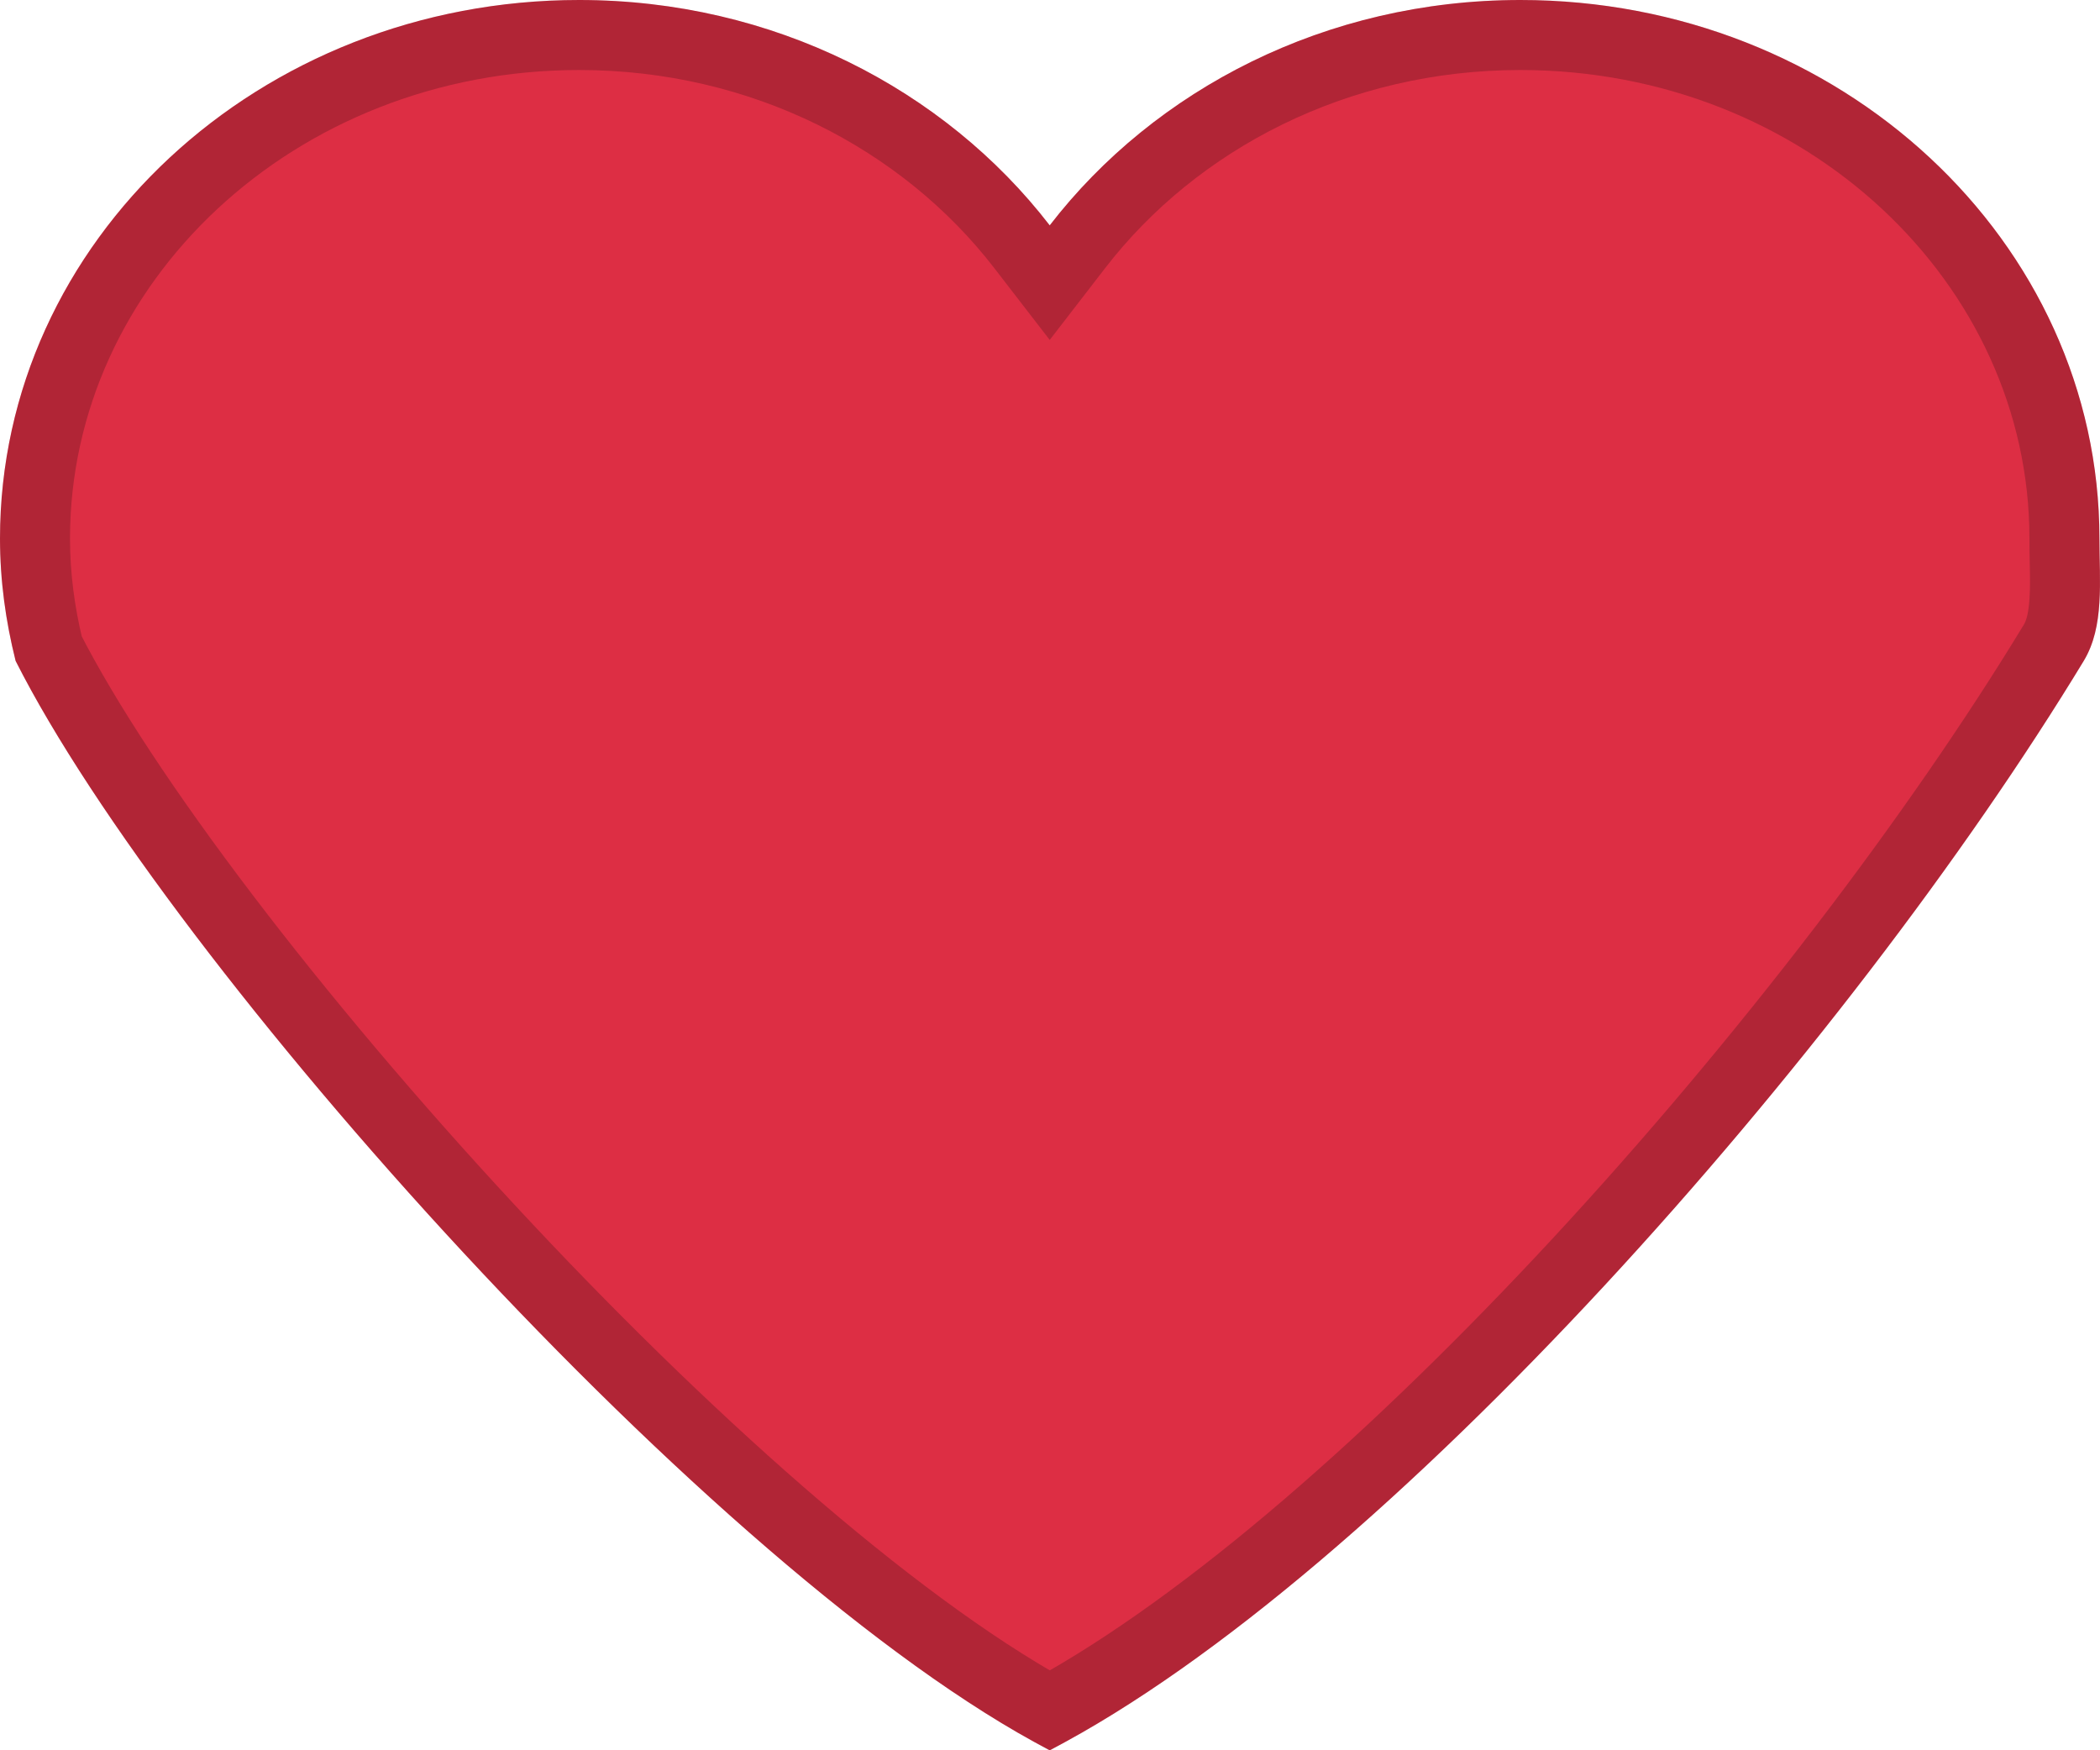 <svg width="30" height="25" viewBox="0 0 30 25" fill="none" xmlns="http://www.w3.org/2000/svg">
<path d="M29.992 7.693C29.992 3.444 26.288 0 21.719 0C18.945 0 16.498 1.273 14.996 3.219C13.494 1.273 11.047 0 8.274 0C3.704 0 0 3.443 0 7.693C0 8.295 0.082 8.878 0.223 9.44C2.399 13.75 10.197 22.5 14.996 25C19.795 22.5 26.393 15 29.767 9.441C30.066 8.949 29.992 8.295 29.992 7.693Z" fill="#DD2E44"/>
<path d="M14.6 3.524L14.996 4.037L15.392 3.524C16.798 1.702 19.099 0.5 21.719 0.5C26.046 0.5 29.492 3.754 29.492 7.693C29.492 7.815 29.494 7.926 29.496 8.031C29.5 8.223 29.504 8.395 29.492 8.577C29.476 8.841 29.429 9.035 29.34 9.181C27.673 11.928 25.201 15.166 22.549 18.028C19.977 20.803 17.272 23.185 14.996 24.433C12.705 23.167 9.715 20.49 6.993 17.558C4.204 14.555 1.765 11.358 0.695 9.264C0.571 8.754 0.5 8.23 0.5 7.693C0.5 3.753 3.946 0.5 8.274 0.5C10.893 0.5 13.194 1.702 14.6 3.524Z" stroke="black" stroke-opacity="0.2"/>
</svg>
